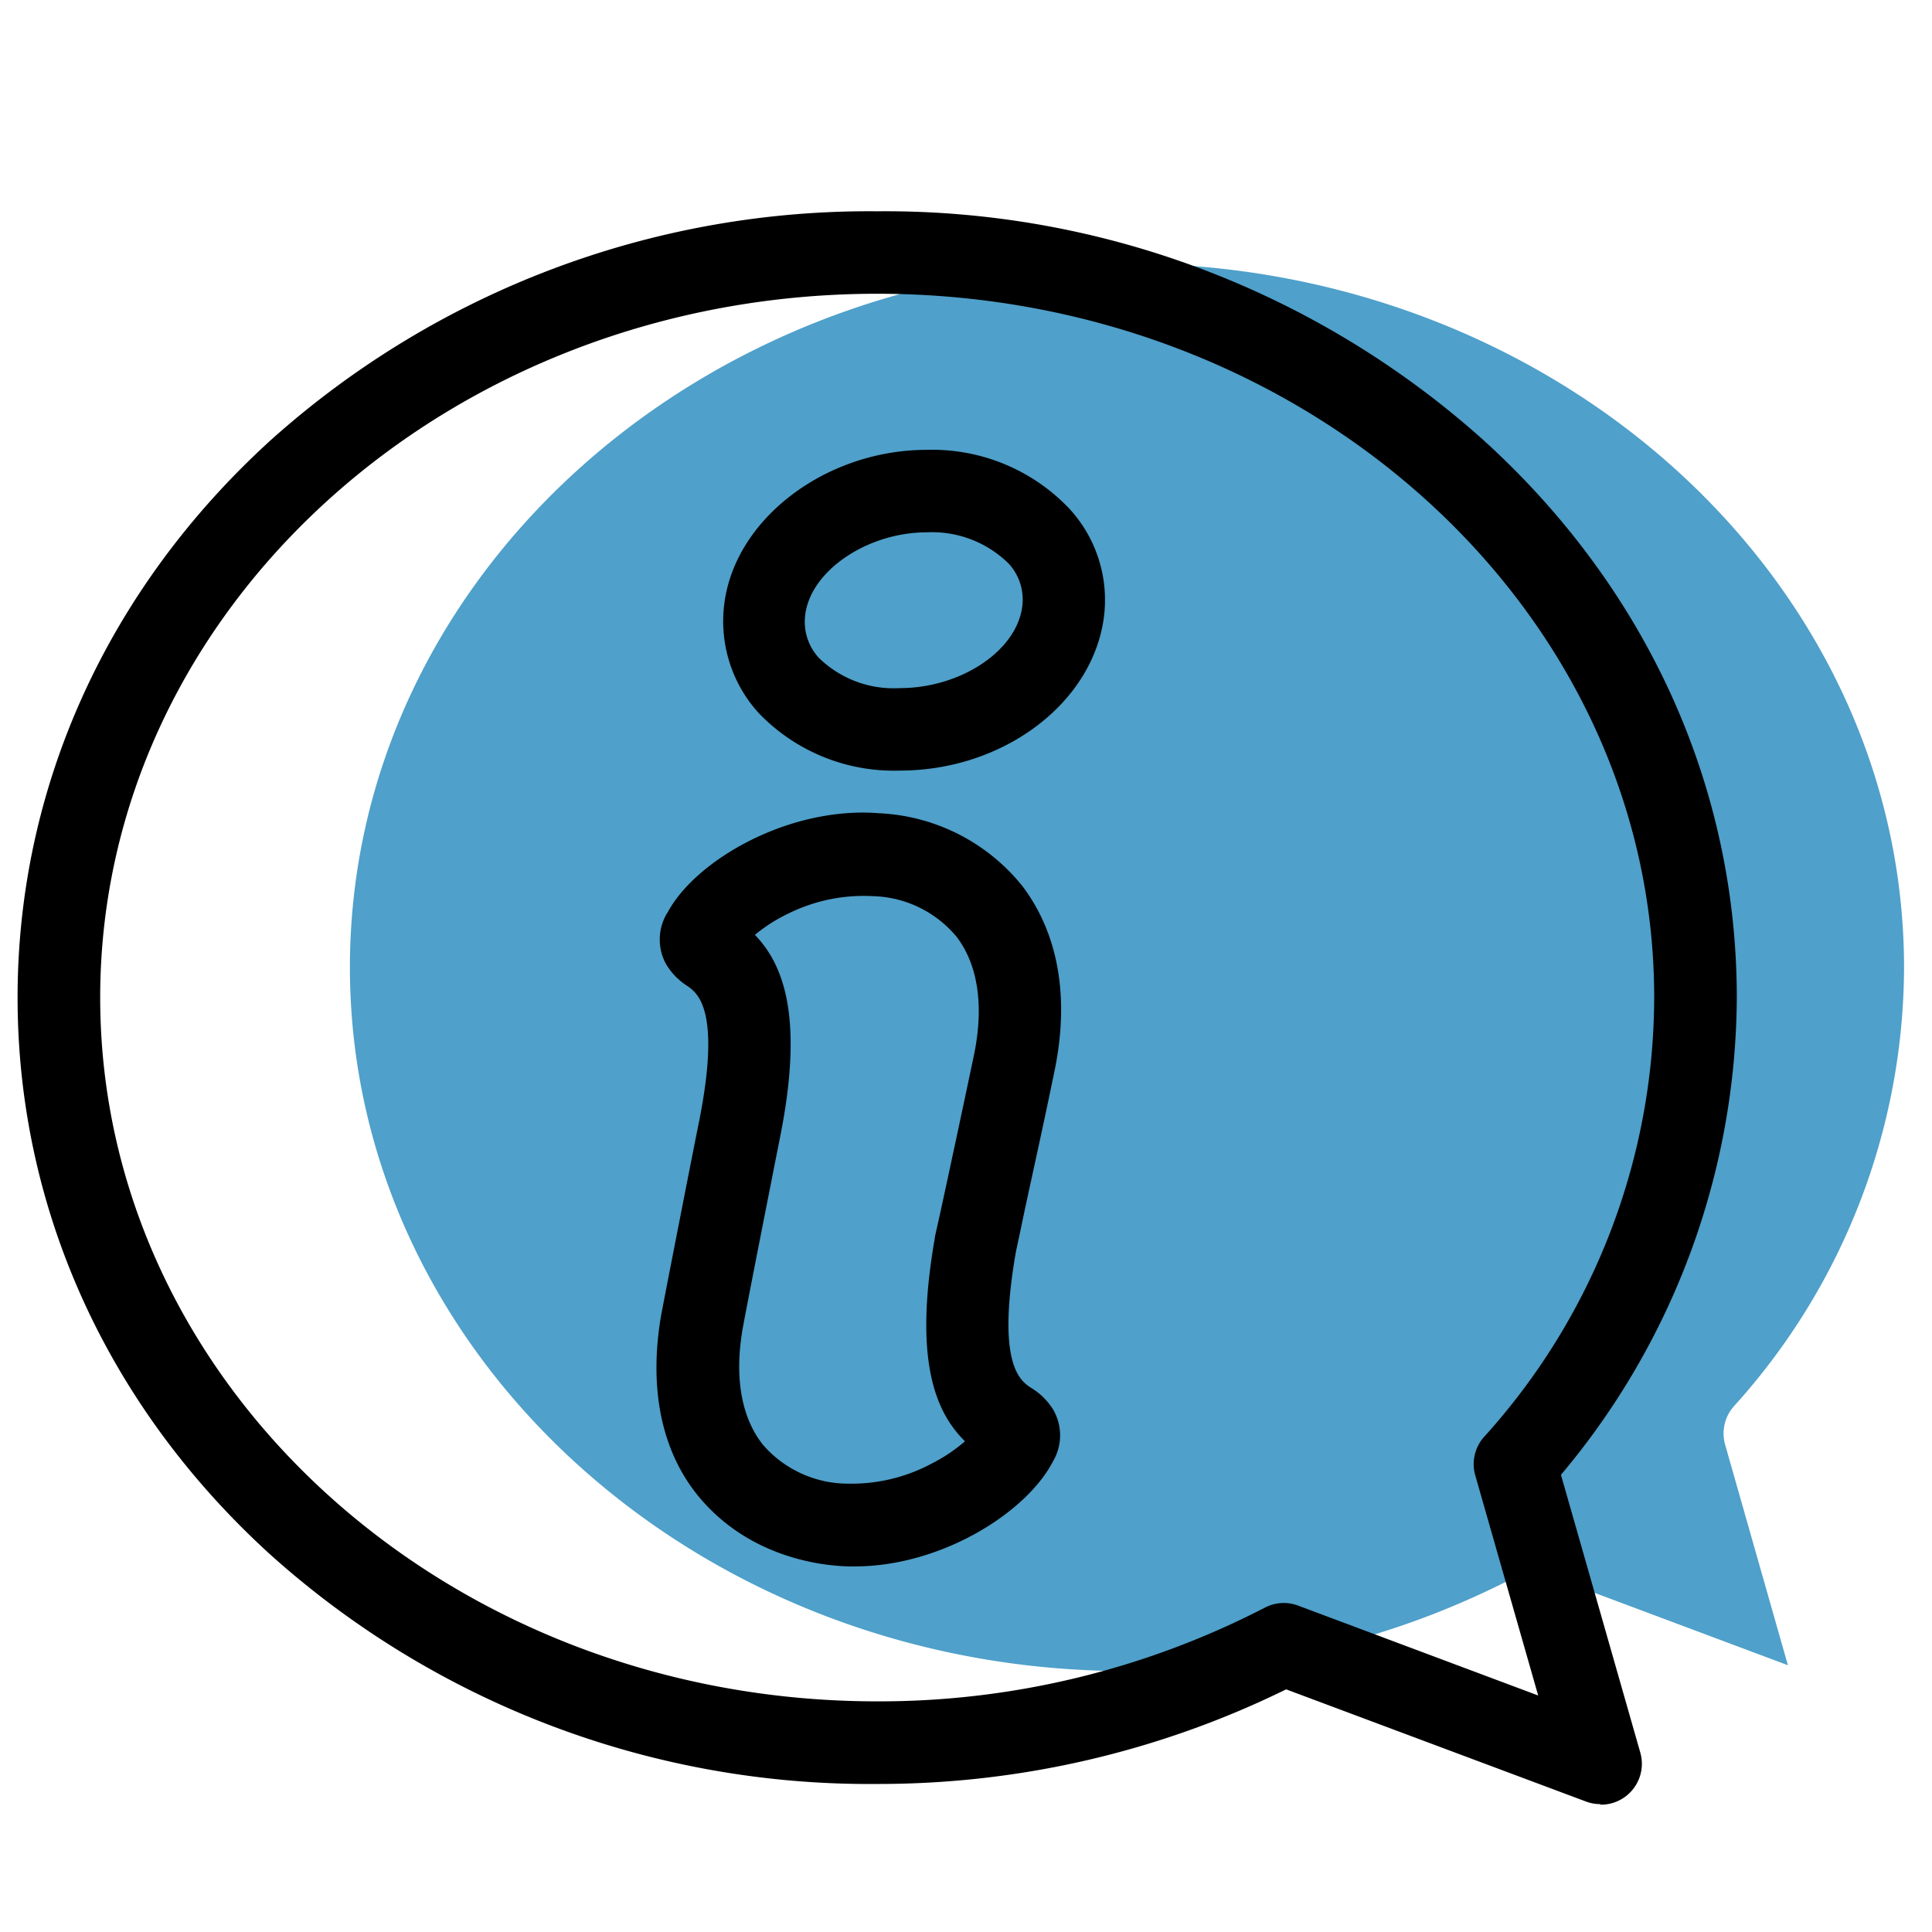 <svg id="Слой_1" data-name="Слой 1" xmlns="http://www.w3.org/2000/svg" viewBox="0 0 141.73 141.73"><defs><style>.cls-1{fill:#4fa0ca;}</style></defs><title>all icons</title><path class="cls-1" d="M82.67,19.33c-31.43,0-57,23.16-57,51.63s25.57,51.63,57,51.63a61.6,61.6,0,0,0,28.43-6.87,3,3,0,0,1,2.46-.15l17.6,6.59L126.56,106a3,3,0,0,1,.64-2.84A48.15,48.15,0,0,0,139.68,71C139.68,42.49,114.11,19.33,82.67,19.33Z"/><path d="M66,56.53a13.75,13.75,0,0,1-10.36-4.24,10,10,0,0,1-2.52-7.87C53.83,38.12,60.54,33,68,33a13.87,13.87,0,0,1,10.45,4.32A9.88,9.88,0,0,1,81,45.12C80.26,51.52,73.66,56.53,66,56.53ZM68,39.05c-4.38,0-8.55,2.83-8.93,6.07a3.89,3.89,0,0,0,1,3.14A7.85,7.85,0,0,0,66,50.48c4.51,0,8.64-2.77,9-6.06a3.89,3.89,0,0,0-1-3.07A8,8,0,0,0,68,39.05Z"/><path d="M62.71,114.91c-.26,0-7,.26-11.46-5.13-2.76-3.35-3.66-8-2.75-13.29v0c.31-1.67,2.61-13.4,2.77-14.15,1.65-8.23-.09-9.47-.83-10a4.82,4.82,0,0,1-1.6-1.65A3.75,3.75,0,0,1,49,66.89c2.1-3.85,8.95-7.76,15.5-7.23A14.31,14.31,0,0,1,75,65c2.62,3.46,3.45,8.08,2.4,13.36v0c-1,4.89-2,9.27-2.48,11.62l-.4,1.88c-1.43,8.25.34,9.43,1.1,9.94a4.82,4.82,0,0,1,1.64,1.61,3.75,3.75,0,0,1,0,3.77C75.3,111,69,114.91,62.71,114.91ZM54.47,97.53c-.6,3.55-.08,6.48,1.51,8.47a8.26,8.26,0,0,0,6.26,2.84,12.43,12.43,0,0,0,6.1-1.47,11.9,11.9,0,0,0,2.45-1.64c-2.2-2.16-3.76-6-2.22-14.86v0c0-.13.09-.46.44-2.05.51-2.35,1.45-6.71,2.47-11.57.7-3.53.25-6.47-1.29-8.51a8.26,8.26,0,0,0-6.18-3A12.43,12.43,0,0,0,57.87,67a11.91,11.91,0,0,0-2.49,1.58c2.14,2.22,3.6,6.13,1.83,14.92v0C57.11,84,54.79,95.73,54.47,97.53Z"/><path d="M117.41,132.35a3,3,0,0,1-1.06-.19l-22-8.23a67.81,67.81,0,0,1-30,6.94,65.75,65.75,0,0,1-44.49-16.8c-12-10.9-18.57-25.43-18.57-40.89s6.6-30,18.57-40.89A65.75,65.75,0,0,1,64.35,15.5a65.75,65.75,0,0,1,44.49,16.8c12,10.9,18.57,25.43,18.57,40.89a54.72,54.72,0,0,1-12.9,35l5.81,20.34a3,3,0,0,1-2.91,3.86ZM64.35,21.55c-31.43,0-57,23.16-57,51.63s25.57,51.63,57,51.63a61.6,61.6,0,0,0,28.43-6.87,3,3,0,0,1,2.46-.15l17.6,6.59-4.61-16.13a3,3,0,0,1,.64-2.84,48.15,48.15,0,0,0,12.48-32.23C121.36,44.72,95.78,21.55,64.35,21.55Z"/></svg>